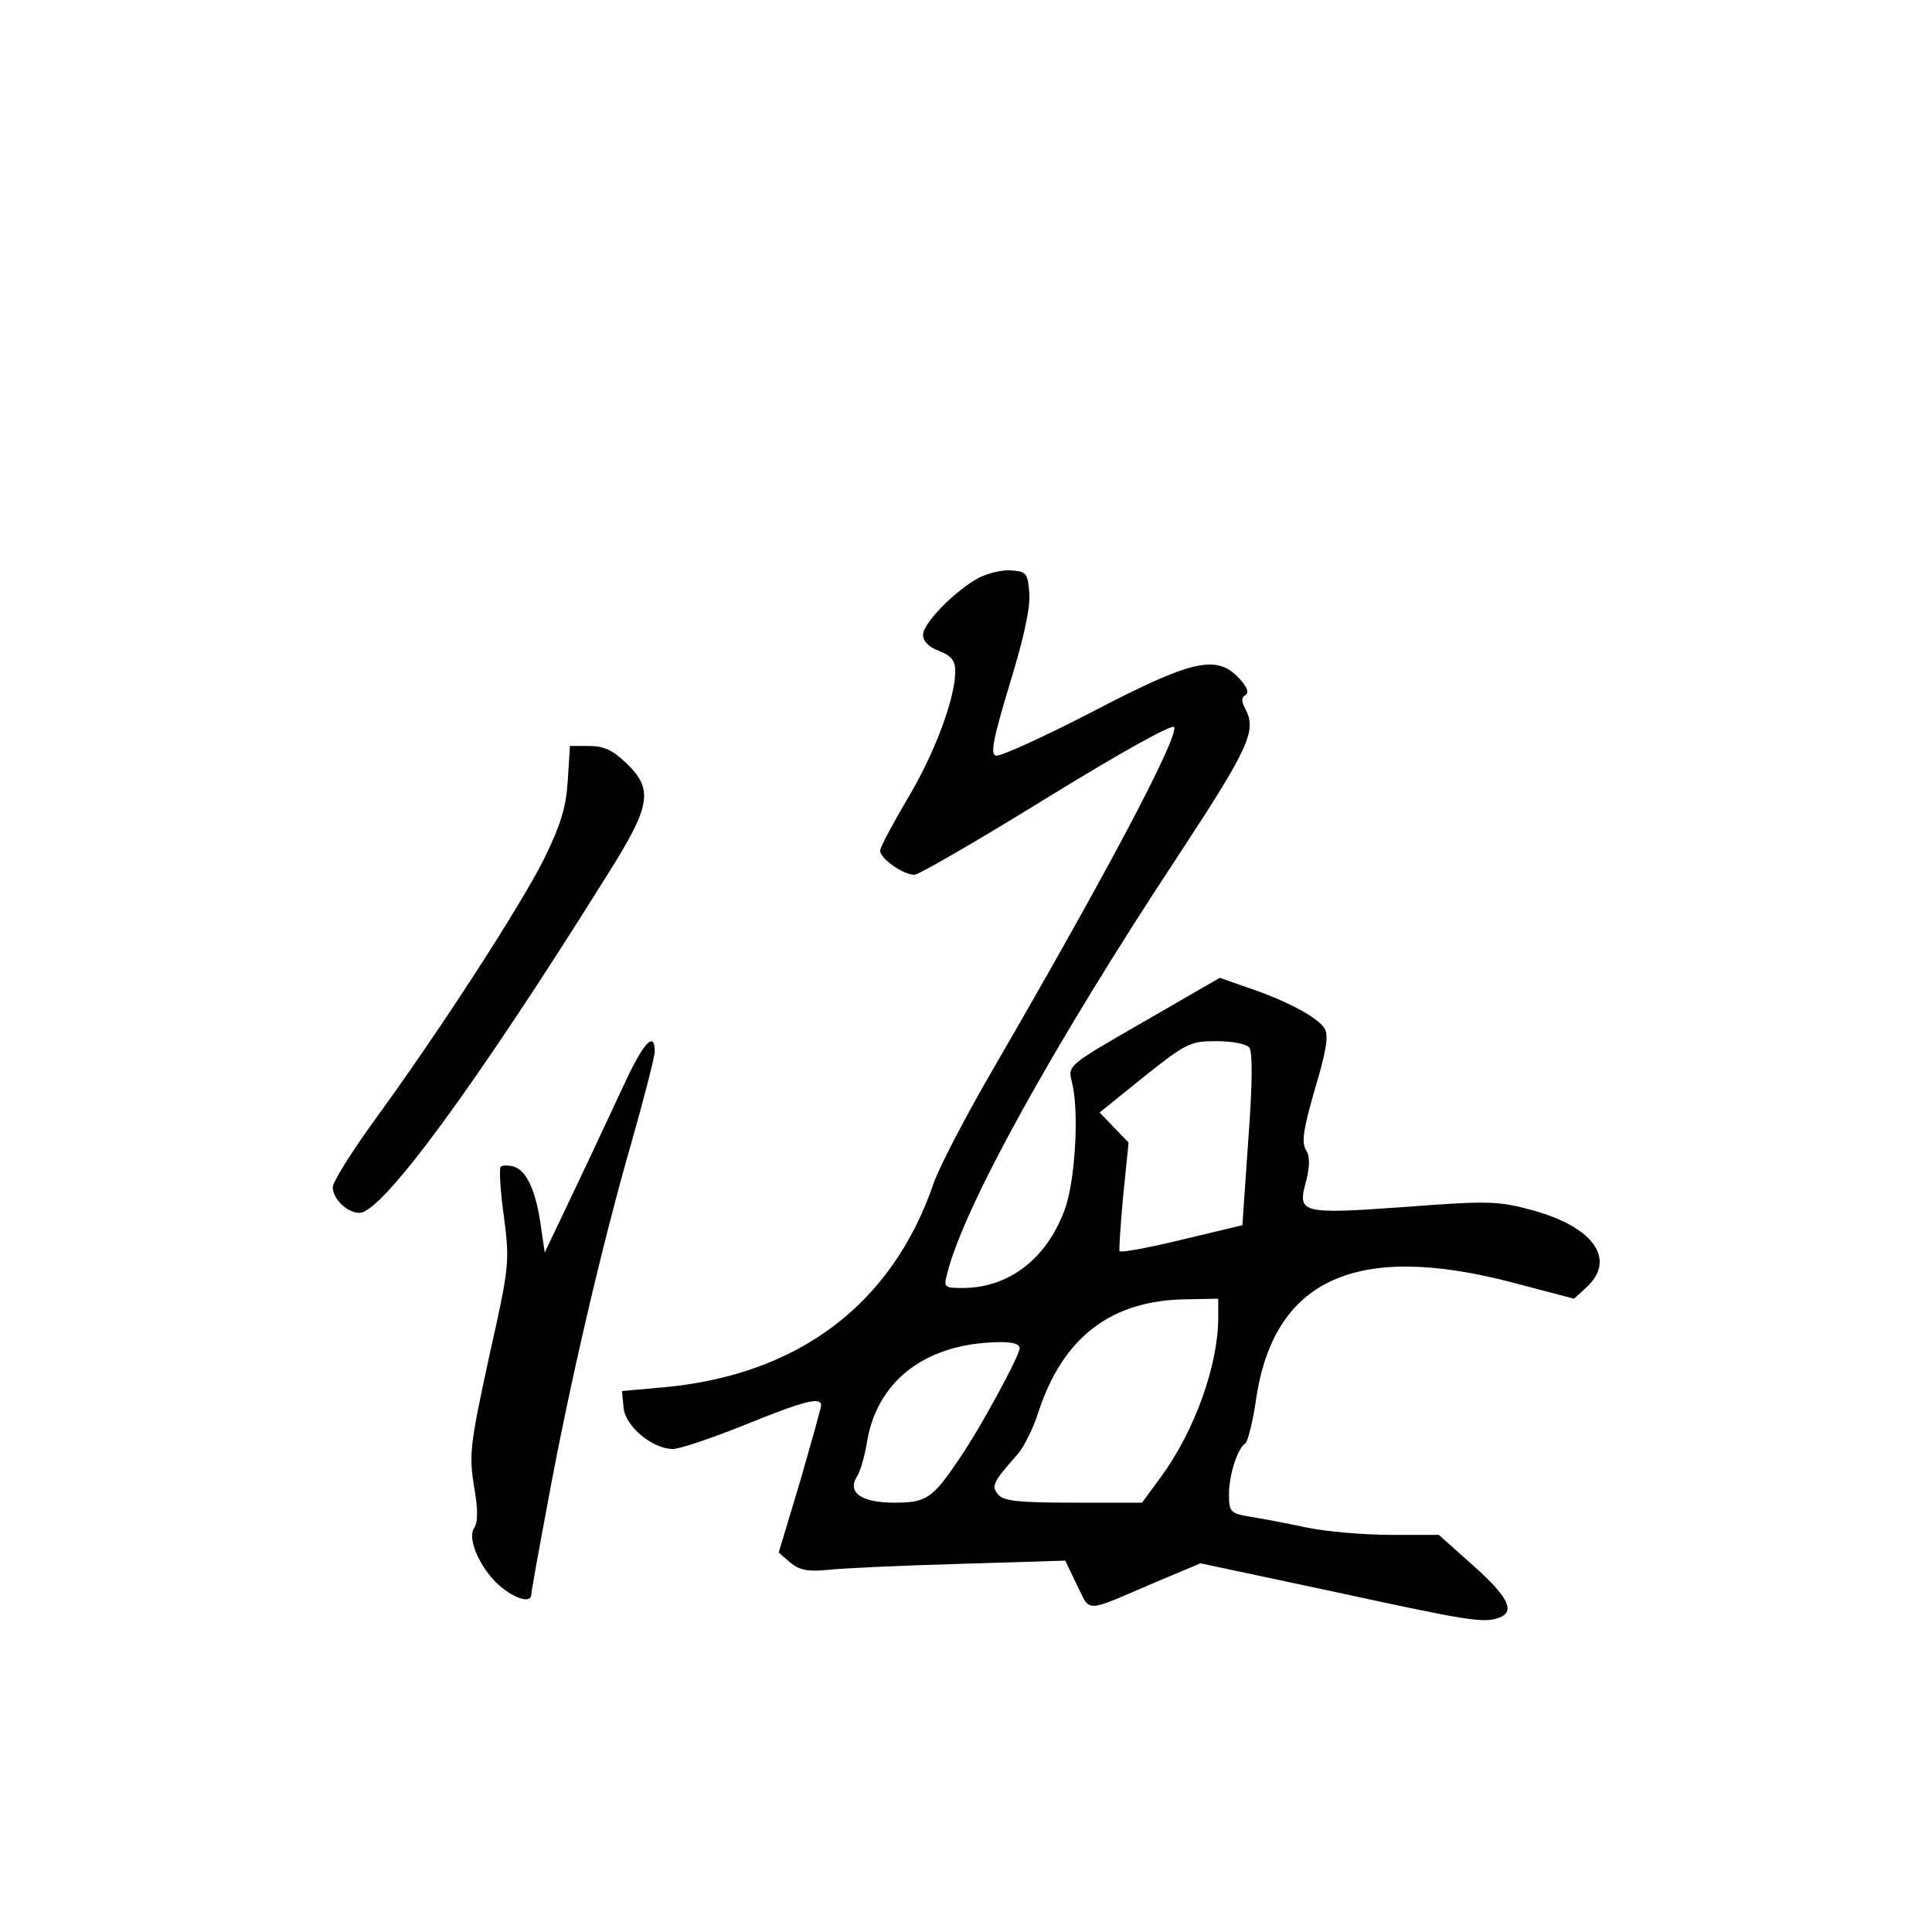 <?xml version="1.0" standalone="no"?>
<!DOCTYPE svg PUBLIC "-//W3C//DTD SVG 20010904//EN"
 "http://www.w3.org/TR/2001/REC-SVG-20010904/DTD/svg10.dtd">
<svg version="1.0" xmlns="http://www.w3.org/2000/svg"
 width="360pt" height="360pt" viewBox="0 0 360 360"
 preserveAspectRatio="xMidYMid meet">
<g transform="translate(0,360) scale(0.1,-0.1)"
fill="#000000" stroke="none">
<path d="M1825 2524 c-45 -24 -105 -85 -105 -107 0 -12 11 -23 30 -30 23 -9
30 -18 30 -38 0 -50 -39 -155 -90 -239 -27 -46 -50 -89 -50 -95 0 -15 43 -45
64 -45 8 0 120 65 248 144 143 88 234 138 236 131 6 -24 -131 -281 -334 -631
-52 -89 -103 -187 -114 -218 -77 -226 -252 -358 -503 -381 l-78 -7 3 -31 c3
-35 54 -77 92 -77 12 0 72 20 134 45 111 45 142 53 142 36 0 -4 -18 -68 -39
-141 l-40 -133 22 -19 c17 -14 33 -17 72 -13 28 3 138 8 245 11 l195 6 22 -46
c26 -52 11 -52 149 7 l81 34 249 -53 c253 -55 280 -59 308 -48 30 11 16 39
-48 96 l-65 58 -90 0 c-49 0 -120 6 -158 14 -37 8 -85 17 -105 20 -35 6 -38 9
-38 41 0 37 16 86 30 95 5 3 14 39 20 79 32 227 186 298 479 221 l114 -30 24
22 c55 52 12 112 -102 143 -62 17 -81 18 -237 6 -196 -14 -201 -12 -184 49 7
29 7 46 -1 58 -8 14 -4 40 17 112 20 67 26 99 19 112 -11 21 -70 53 -145 78
l-51 18 -142 -82 c-141 -81 -141 -81 -134 -111 14 -52 7 -177 -11 -233 -32
-94 -103 -151 -190 -152 -37 0 -38 1 -31 27 30 122 197 425 432 781 132 201
145 231 123 272 -7 13 -7 21 1 25 7 5 2 16 -12 31 -42 45 -87 35 -273 -62 -91
-47 -172 -84 -180 -82 -11 2 -6 29 25 132 26 84 39 143 37 170 -3 38 -5 41
-33 43 -16 2 -43 -5 -60 -13z m503 -876 c6 -9 6 -66 -2 -172 l-11 -159 -113
-27 c-62 -15 -114 -25 -116 -21 -1 3 2 50 7 104 l10 98 -27 28 -27 28 83 67
c78 62 86 66 134 66 29 0 56 -5 62 -12z m-58 -503 c0 -89 -44 -211 -106 -296
l-36 -49 -128 0 c-101 0 -130 3 -140 15 -13 16 -11 22 36 75 12 14 29 48 38
76 46 143 137 212 279 213 l57 1 0 -35z m-370 -57 c0 -14 -73 -149 -113 -207
-50 -74 -61 -81 -121 -81 -61 0 -88 19 -69 49 6 9 14 37 18 61 18 116 108 186
243 189 26 1 42 -3 42 -11z"/>
<path d="M1058 2146 c-3 -50 -13 -83 -45 -148 -45 -89 -193 -318 -317 -488
-42 -58 -76 -113 -76 -122 0 -22 27 -48 50 -48 42 0 217 238 463 632 80 127
85 157 34 206 -25 24 -42 32 -69 32 l-36 0 -4 -64z"/>
<path d="M1167 1588 c-19 -40 -60 -129 -93 -198 l-59 -124 -7 48 c-9 66 -26
104 -50 112 -11 3 -22 3 -25 0 -3 -3 -1 -45 6 -93 11 -86 10 -93 -28 -263 -35
-161 -37 -180 -28 -238 8 -45 8 -68 0 -80 -13 -22 15 -81 53 -111 28 -22 54
-28 54 -12 0 5 14 83 31 173 40 218 101 479 155 667 24 84 44 162 44 172 0 38
-20 17 -53 -53z"/>
</g>
</svg>
